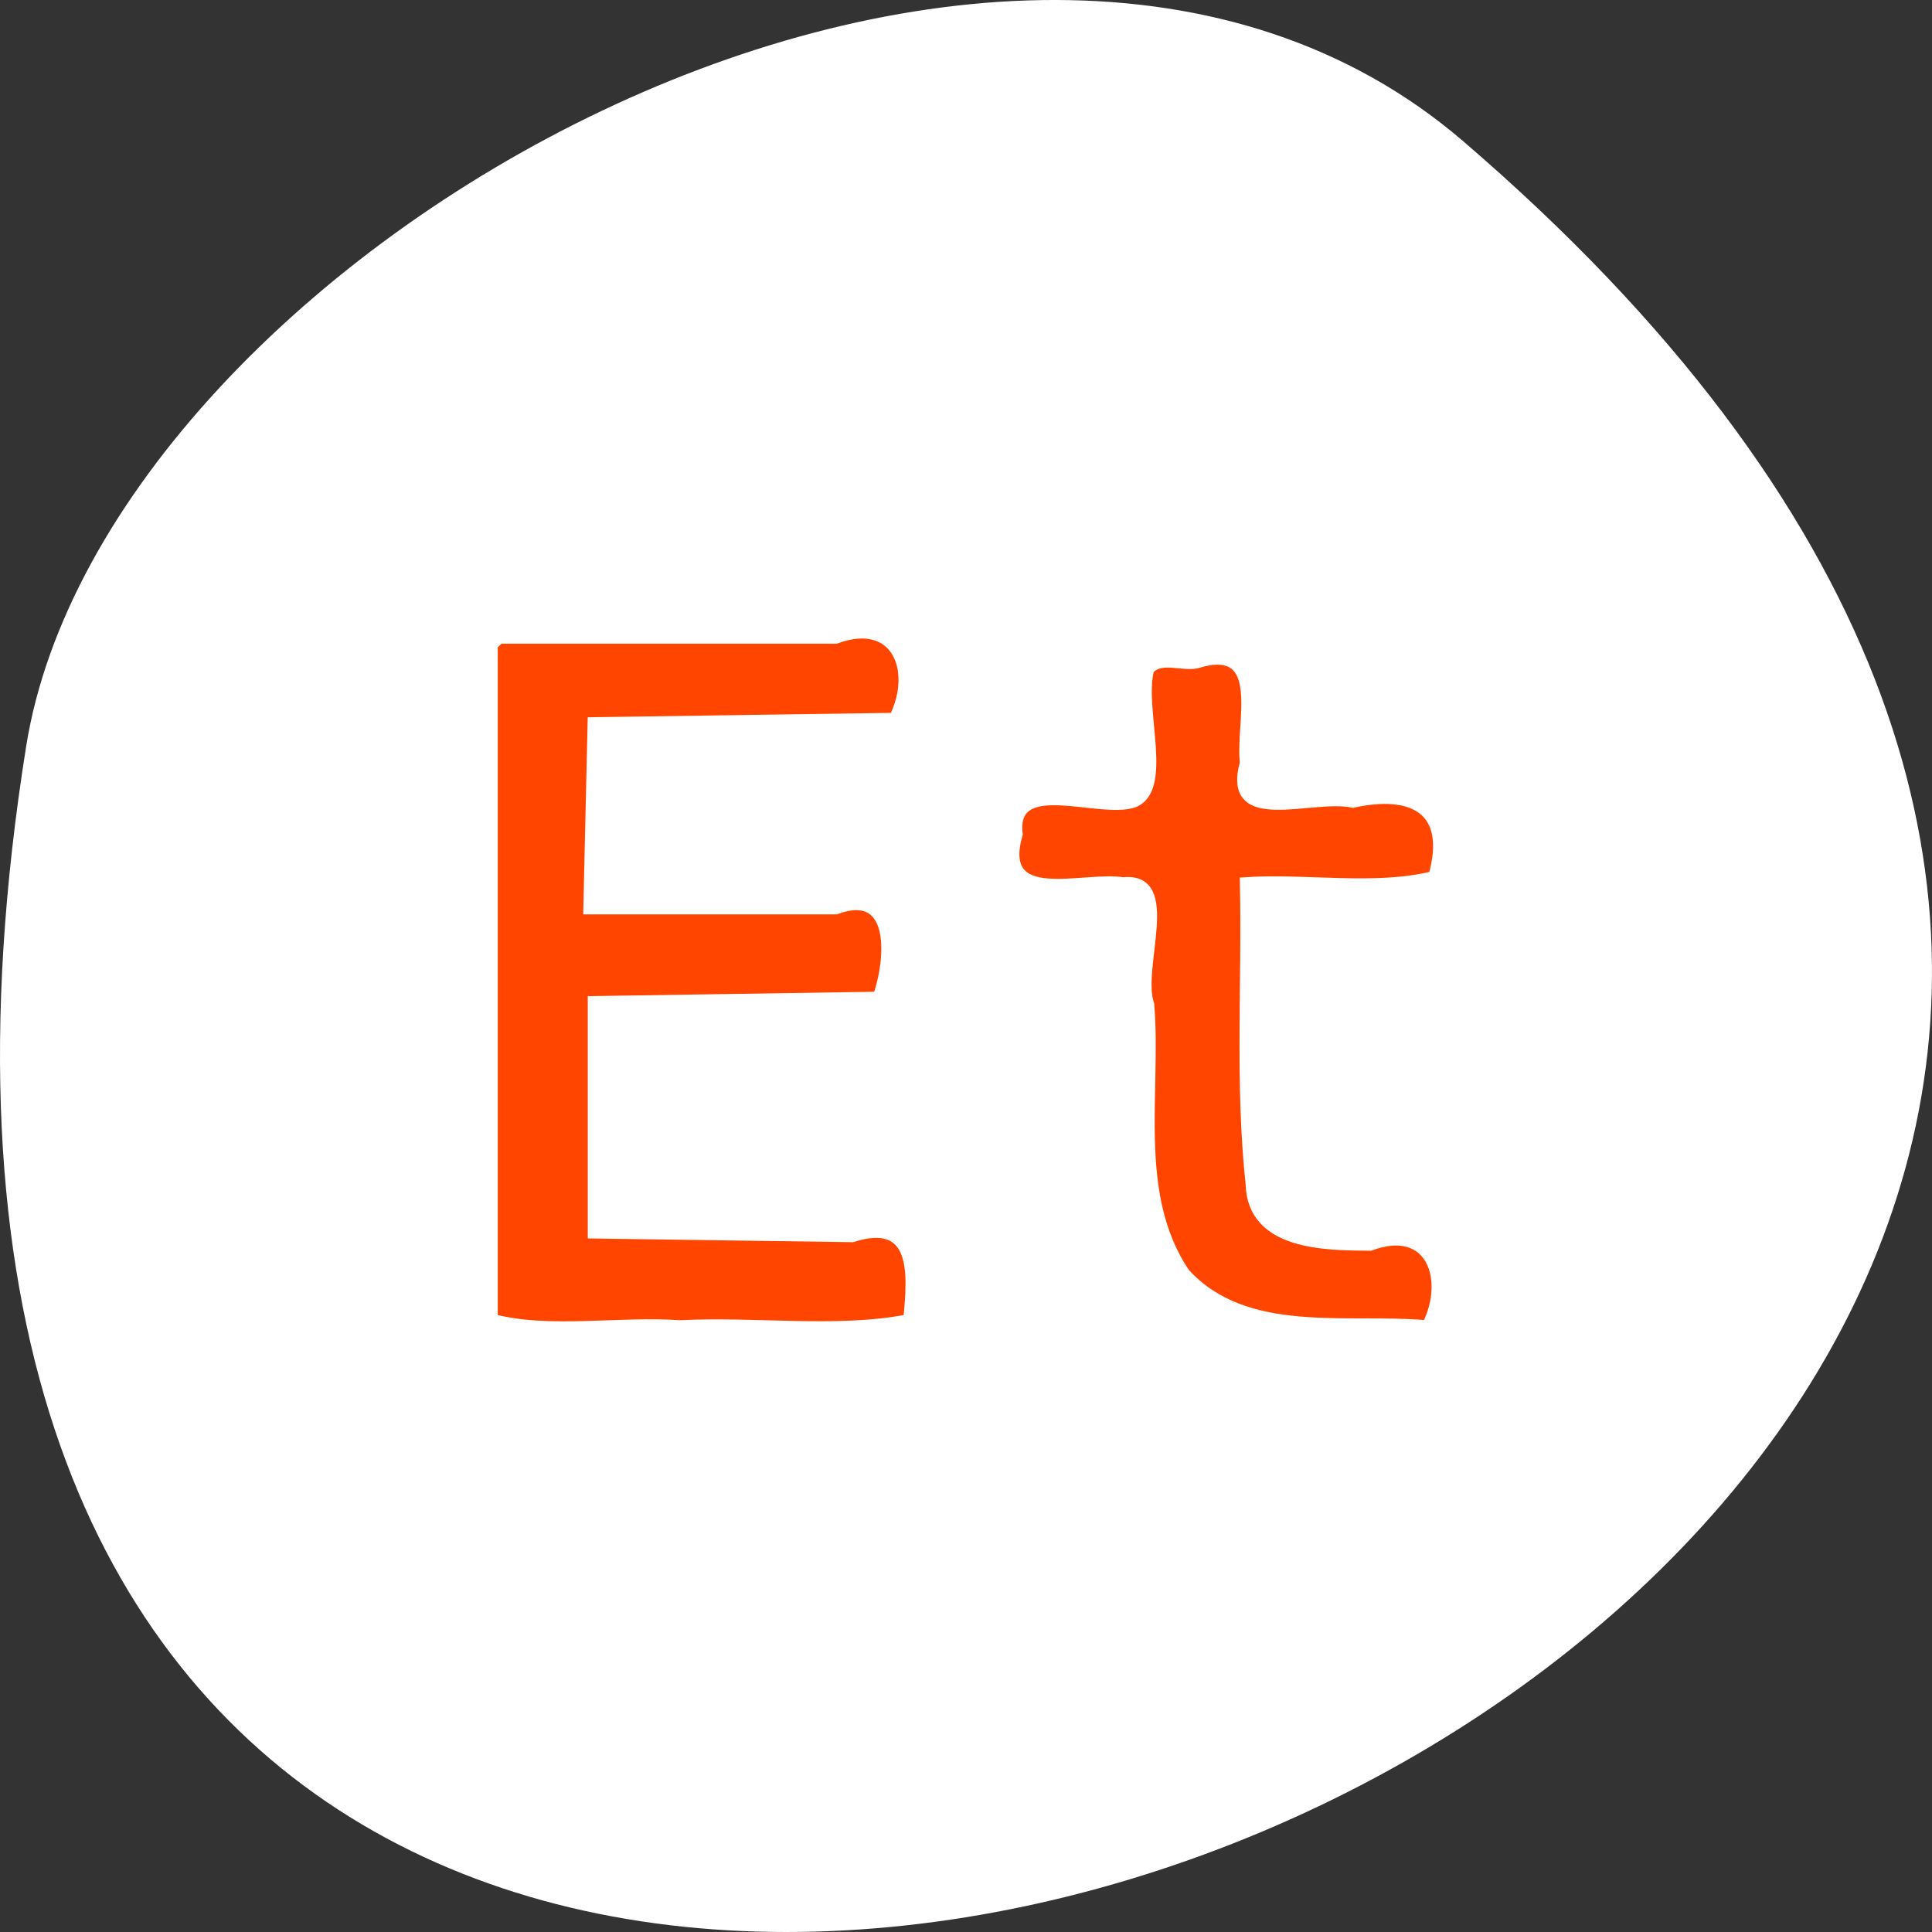 <svg xmlns="http://www.w3.org/2000/svg" viewBox="0 0 256 256"><rect x="0" y="0" width="256" height="256" fill="#333333" stroke="none"/><g transform="translate(0 -796.36)"><path d="m 193.83 815.03 c 225.34 193.41 -237.98 379.39 -190.37 80.26 10.438 -65.59 129.65 -132.38 190.37 -80.26 z" style="fill:#ffffff;color:#000"/><g transform="translate(0 796.36)" style="fill:#ff4500;stroke:#fff;stroke-width:1.087"><path d="m 65.41 85.55 c 0 29.71 0 59.42 0 89.13 7.55 1.927 16.604 0.224 24.713 0.8 9.929 -0.522 20.722 1.044 30.12 -0.769 0.567 -5.905 1.155 -13.364 -7.279 -10.66 -11.512 -0.162 -23.02 -0.325 -34.537 -0.488 0 -10.344 0 -20.688 0 -31.03 12.6 -0.194 25.2 -0.387 37.799 -0.582 1.578 -4.402 2.613 -14.359 -5.448 -11.332 -10.981 0 -21.963 0 -32.944 0 0.191 -8.347 0.383 -16.694 0.575 -25.04 13.329 -0.193 26.659 -0.387 39.988 -0.582 2.988 -6.08 0.393 -13.199 -7.619 -10.248 -14.855 0 -29.71 0 -44.565 0 l -0.769 0.769 l -0.032 0.032 z"/><path d="m 152.36 88.81 c -1.318 5.299 2.693 15.927 -2.174 17.678 -4.702 1.483 -16.201 -3.683 -15.217 4.061 -2.782 9.567 8.357 5.411 13.844 6.235 7.362 -0.746 1.871 11.39 3.586 16.304 0.96 11.693 -2.273 25.17 4.698 35.517 7.969 8.761 21.406 5.932 31.921 6.874 2.941 -5.9 0.586 -13.291 -7.422 -10.296 -5.943 -0.034 -15.77 -0.034 -16 -8.265 -1.428 -13.293 -0.465 -26.757 -0.762 -40.13 8.213 -0.558 17.342 1.098 25 -0.8 2.408 -8.684 -2.692 -11.225 -10.583 -9.496 -5.415 -1.203 -16.947 3.712 -14.417 -5.435 -0.631 -5.343 2.992 -15.906 -6.235 -13.04 -1.954 0.427 -4.847 -0.92 -6.235 0.8 z"/></g></g></svg>